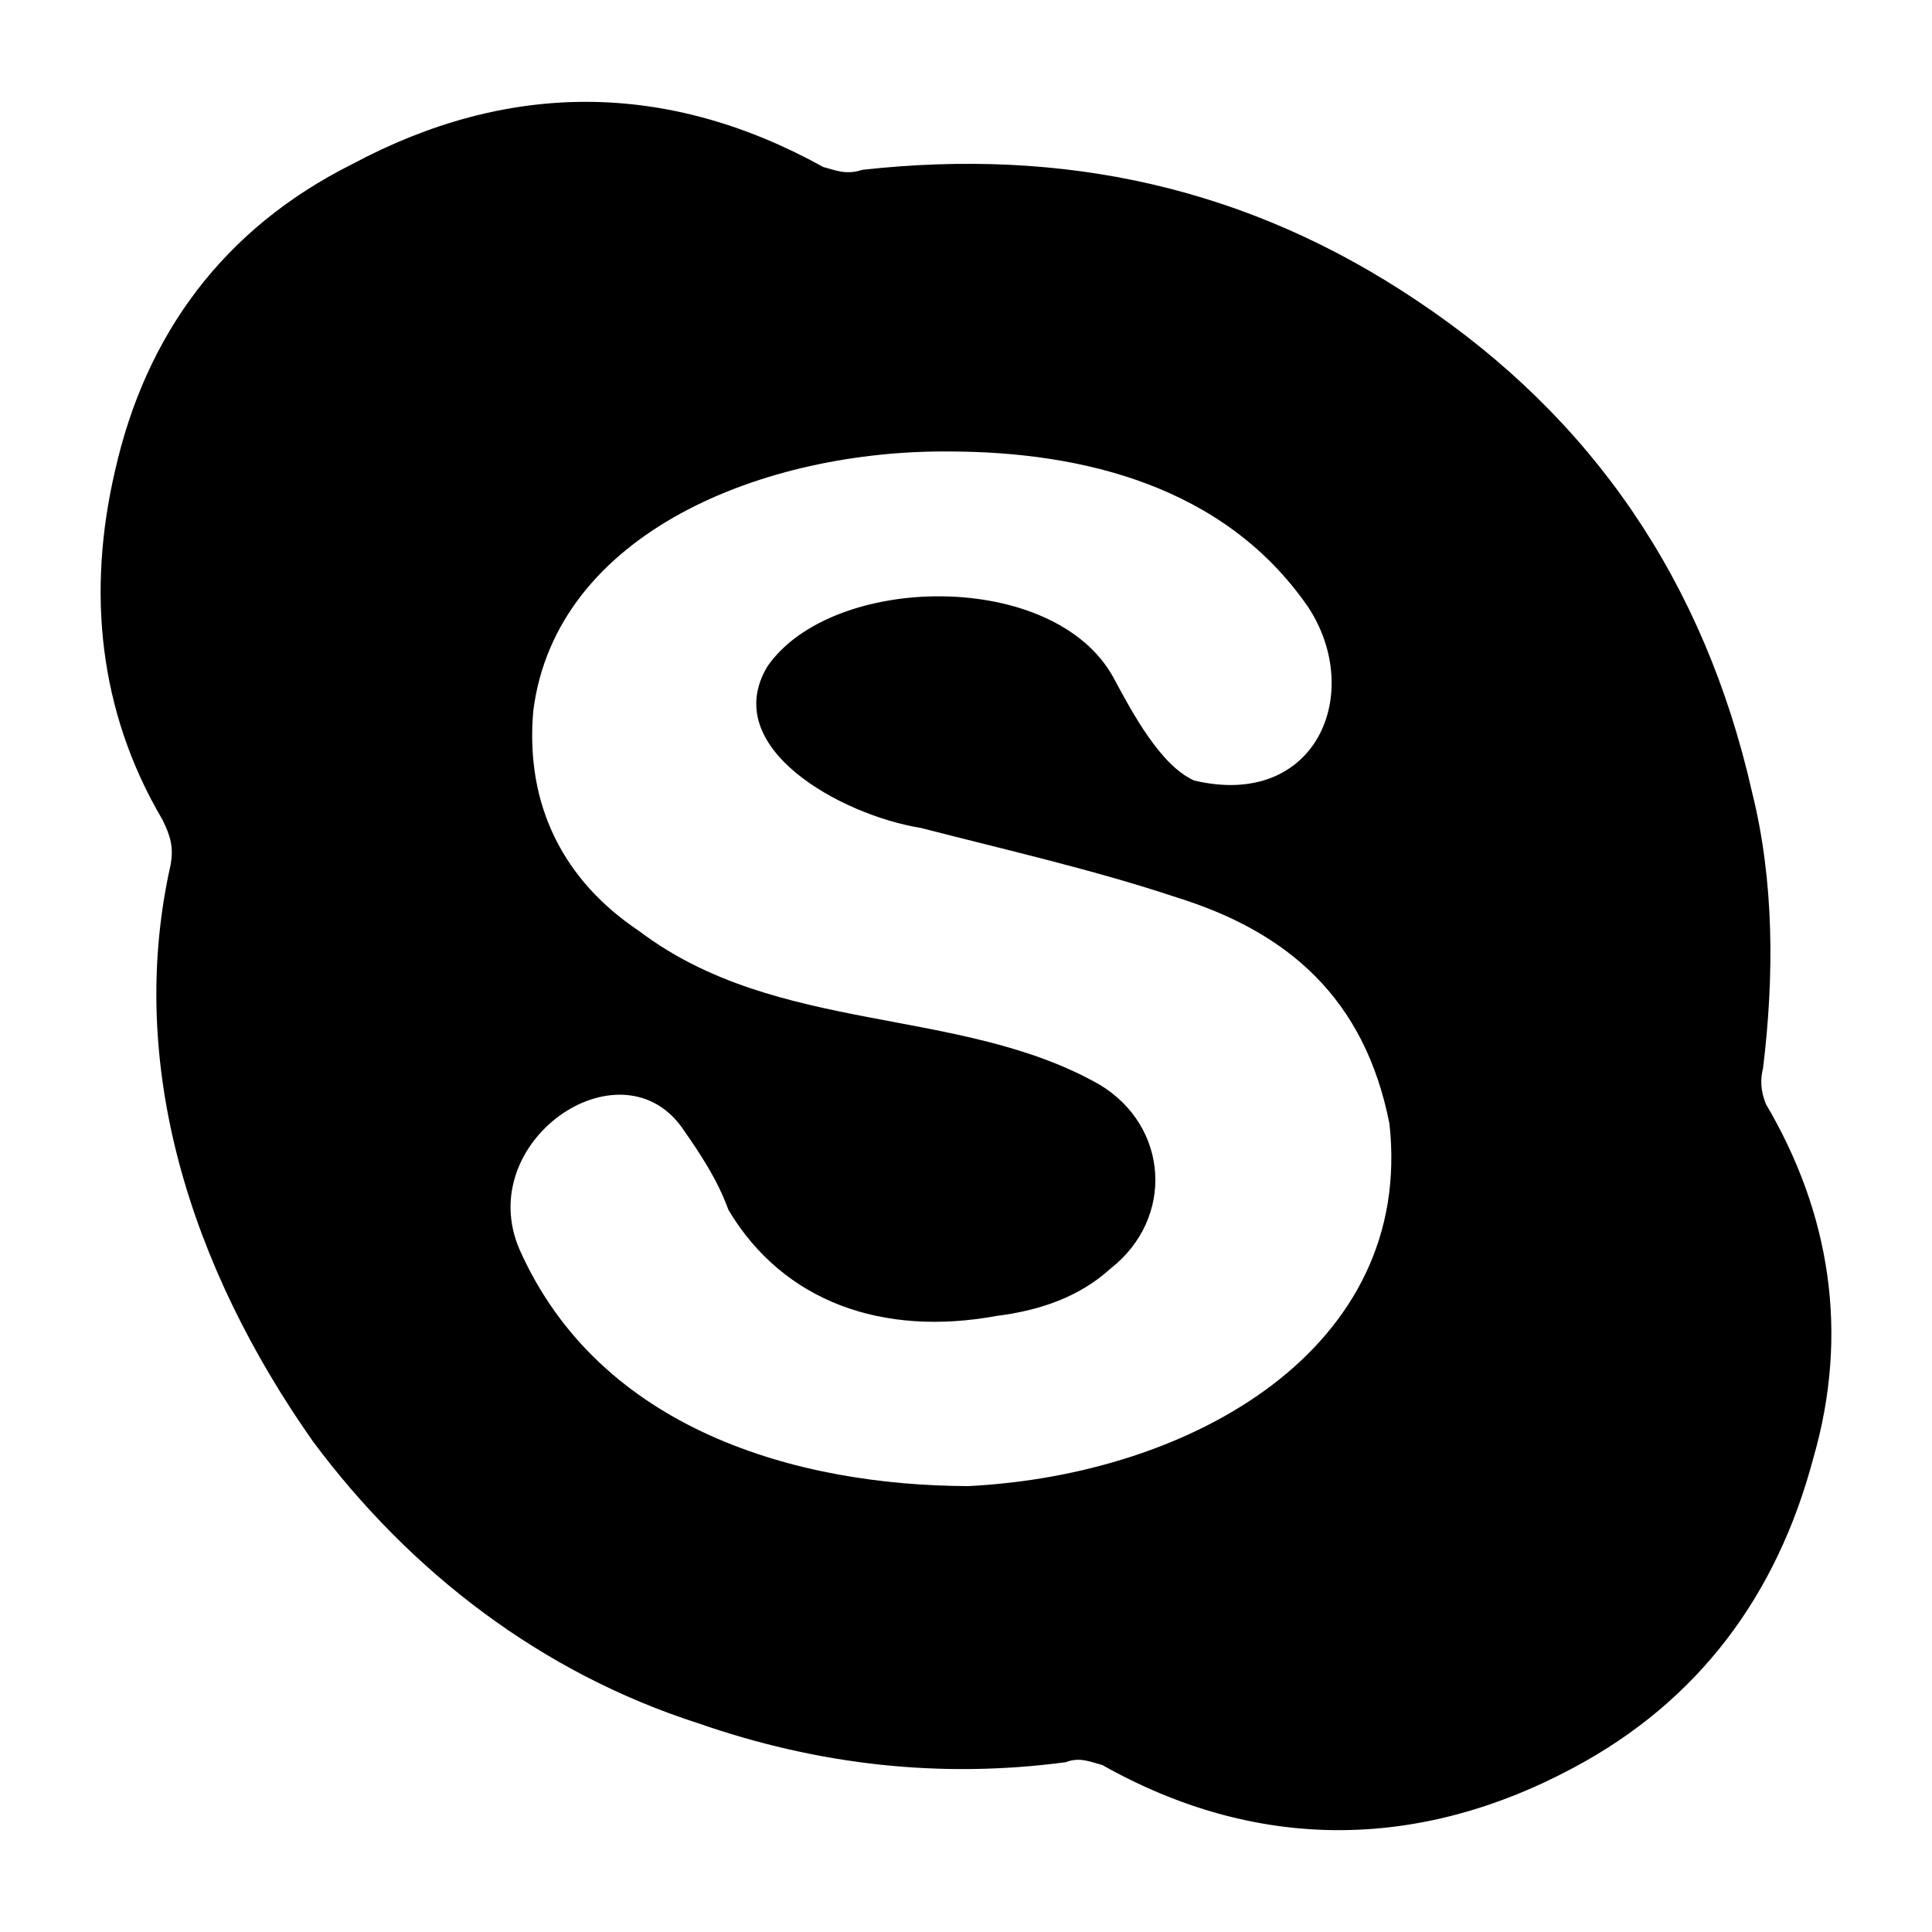 <?xml version="1.0" encoding="UTF-8" standalone="no"?>
<svg version="1.1" viewBox="0 0 1024 1024" width="1024" height="1024" xmlns="http://www.w3.org/2000/svg">
<path d="m 90.504,458.05 c 1.478,-8.868 0,-14.781 -4.434,-23.649 C 52.074,376.757 46.161,313.2 60.942,249.642 77.201,177.217 118.587,121.05 186.578,87.055 c 82.772,-44.342 167.022,-44.342 249.794,1.478 5.912,1.478 11.825,4.434 20.693,1.478 106.421,-11.825 203.974,8.868 294.136,69.469 93.118,62.079 152.241,149.285 177.368,260.14 11.825,47.298 11.825,97.553 5.912,146.329 -1.478,5.912 -1.478,11.825 1.478,19.215 33.996,57.645 44.342,121.202 25.127,187.715 -19.215,72.425 -60.601,128.592 -127.114,164.066 -82.772,44.342 -168.5,44.342 -249.794,-1.478 -5.912,-1.478 -11.825,-4.434 -19.215,-1.478 -66.513,8.868 -131.548,1.478 -195.105,-20.693 C 287.087,886.691 217.618,833.48 165.885,764.011 100.941,671.652 66.551,564.018 90.504,458.05 Z M 513.232,787.66 c 119.057,-5.953 236.419,-73.226 223.189,-192.149 -13.15,-66.642 -54.038,-101.491 -112.333,-119.724 -44.342,-14.781 -90.162,-25.127 -135.982,-36.952 -42.138,-6.79 -107.373,-42.488 -81.294,-85.728 34.211,-49.239 151.694,-51.505 183.281,5.912 10.282,19.15 25.036,46.731 42.864,54.689 64.694,15.236 90.18,-46.153 60.601,-91.64 -44.701,-65.162 -121.039,-82.451 -189.193,-82.772 -99.347,-1.176 -209.785,43.015 -221.711,137.461 -4.434,50.254 16.259,90.162 56.167,116.768 73.206,55.33 169.881,39.317 243.882,81.294 36.952,22.171 39.908,70.947 5.912,97.553 -16.259,14.781 -36.952,22.171 -60.601,25.127 -59.857,10.965 -112.637,-7.193 -141.895,-56.167 -5.912,-16.259 -14.781,-29.561 -25.127,-44.342 -33.249,-44.793 -110.011,8.124 -85.728,65.035 42.507,96.02 147.415,125.37 237.969,125.636 z" />
</svg>
